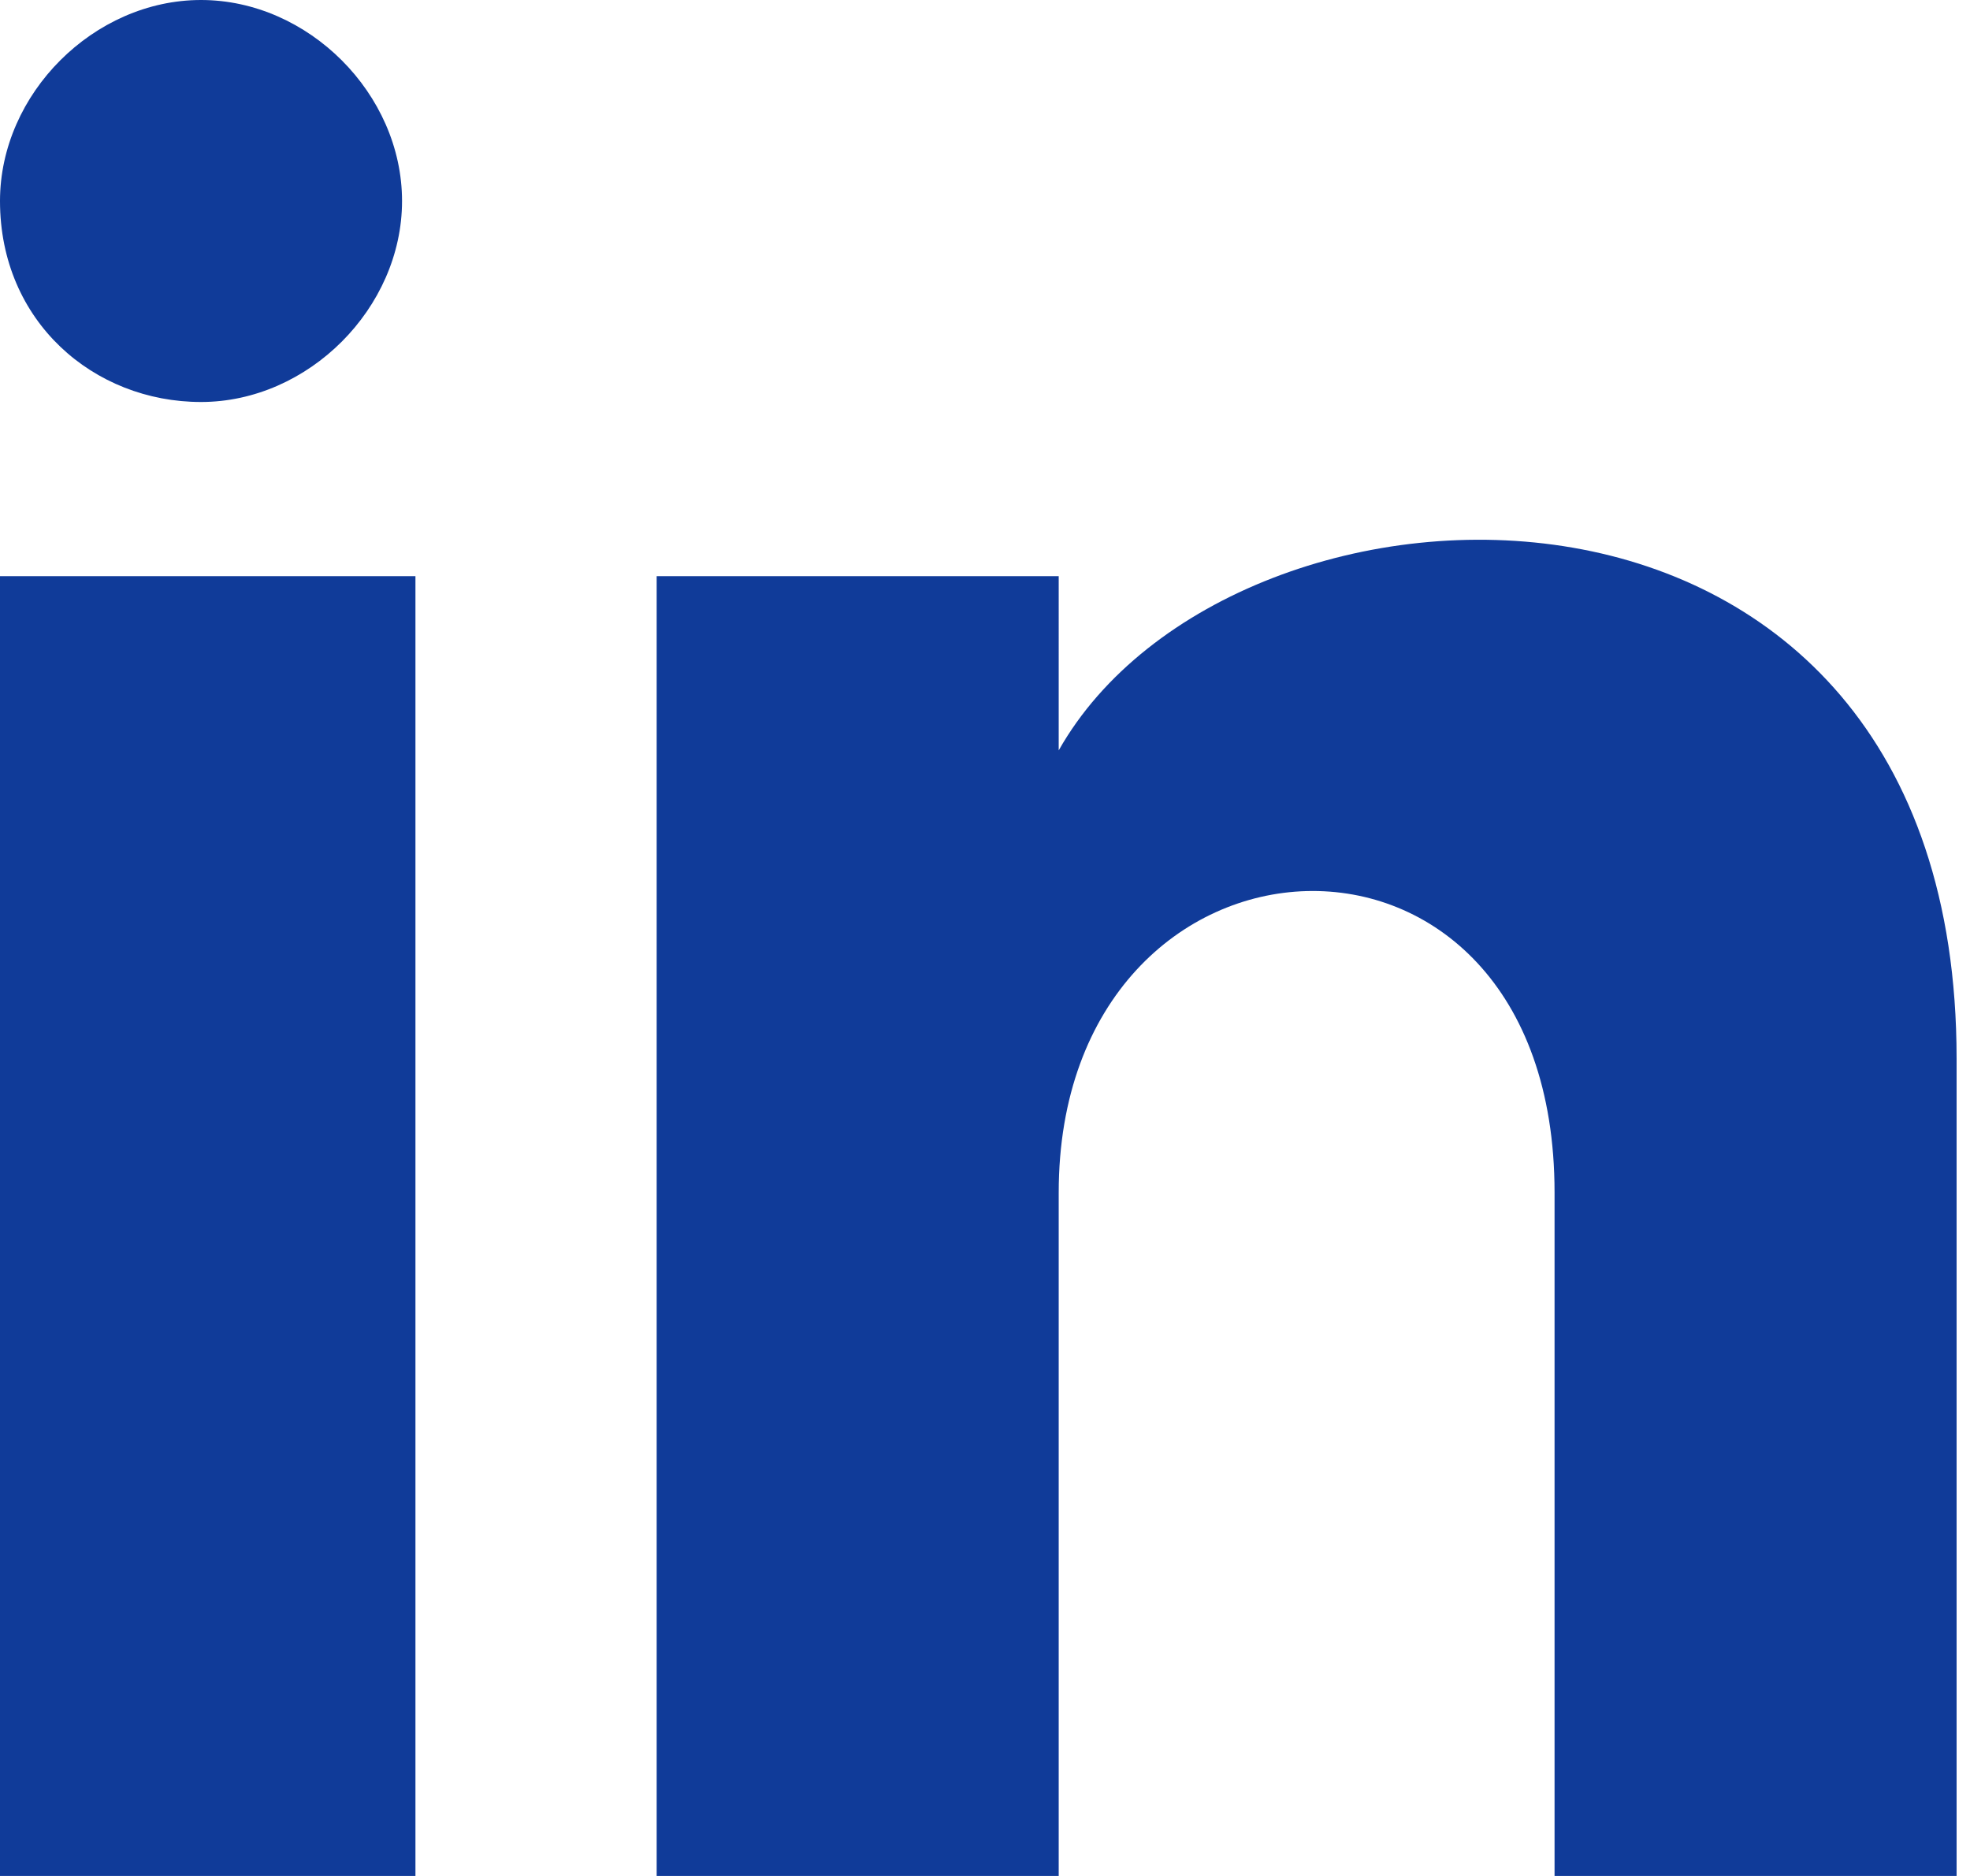<?xml version="1.0" encoding="utf-8"?>
<!-- Generator: Adobe Illustrator 21.1.0, SVG Export Plug-In . SVG Version: 6.00 Build 0)  -->
<svg version="1.1" id="Layer_1" xmlns="http://www.w3.org/2000/svg" xmlns:xlink="http://www.w3.org/1999/xlink" x="0px" y="0px"
	 viewBox="0 0 14.7 14" style="enable-background:new 0 0 14.7 14;" xml:space="preserve">
<style type="text/css">
	.st0{fill:#103B99;}
</style>
<path class="st0" d="M3,1.5c0,0.8-0.7,1.5-1.5,1.5S0,2.4,0,1.5C0,0.7,0.7,0,1.5,0S3,0.7,3,1.5z M3.1,4.3H0V14h3.1V4.3z M7.9,4.3h-3
	V14h3V8.9c0-2.9,3.7-3.1,3.7,0V14h3V7.9c0-4.8-5.4-4.6-6.7-2.3C7.9,5.6,7.9,4.3,7.9,4.3z"/>
</svg>
